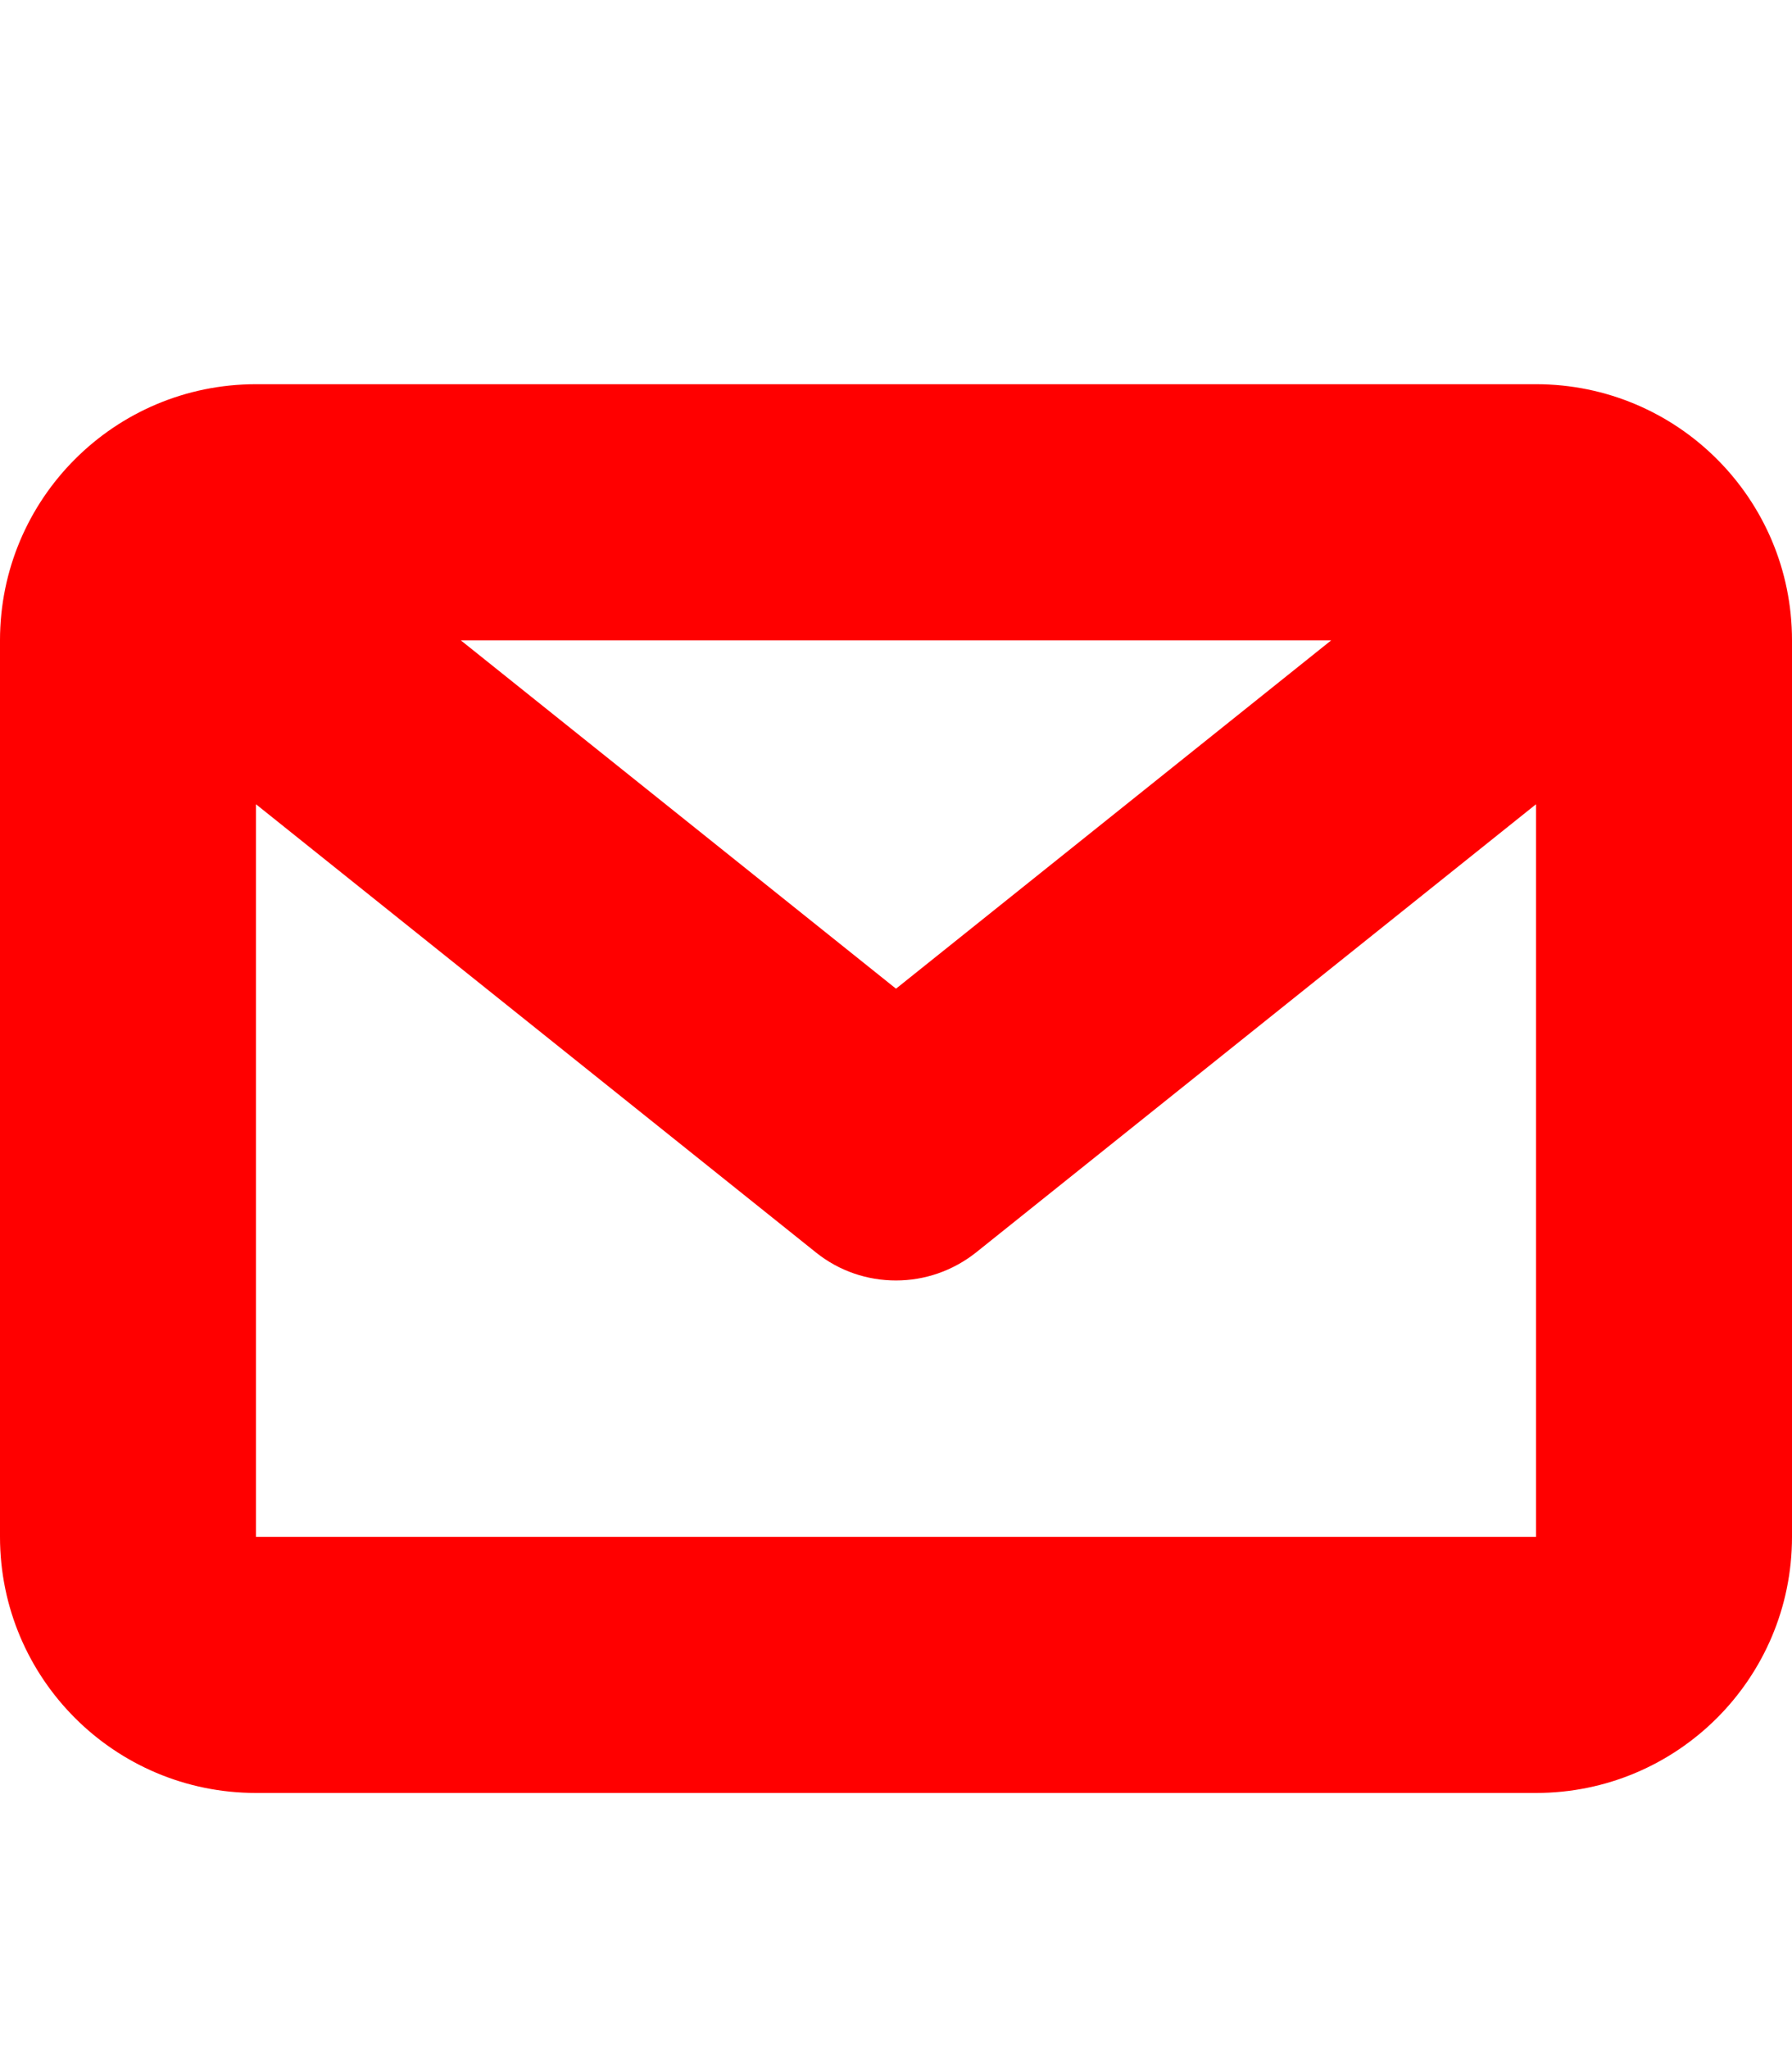 <?xml version="1.0" encoding="utf-8"?>
<!-- Generator: Adobe Illustrator 21.0.1, SVG Export Plug-In . SVG Version: 6.00 Build 0)  -->
<svg version="1.1" id="icon-" xmlns="http://www.w3.org/2000/svg" xmlns:xlink="http://www.w3.org/1999/xlink" x="0px" y="0px"
	 viewBox="0 0 840 960" style="enable-background:new 0 0 840 960;" xml:space="preserve">
<style type="text/css">
	.st0{fill-rule:evenodd;clip-rule:evenodd;}
	.st1{fill:#29ABE2;}
	.st2{fill-rule:evenodd;clip-rule:evenodd;fill:#181616;}
	.st3{fill:#FF0000;}
</style>
<path id="mail_1_" class="st3" d="M720,180H120C53.7,180,0,233.7,0,300v420c0,66.3,53.7,120,120,120h600c66.3,0,120-53.7,120-120
	V300C840,233.7,786.3,180,720,180z M624,300L420,463.2L216,300H624z M120,720V376.8l262.5,210c11,8.8,24.2,13.1,37.5,13.1
	s26.5-4.4,37.5-13.1l262.5-210V720H120z"/>
</svg>
